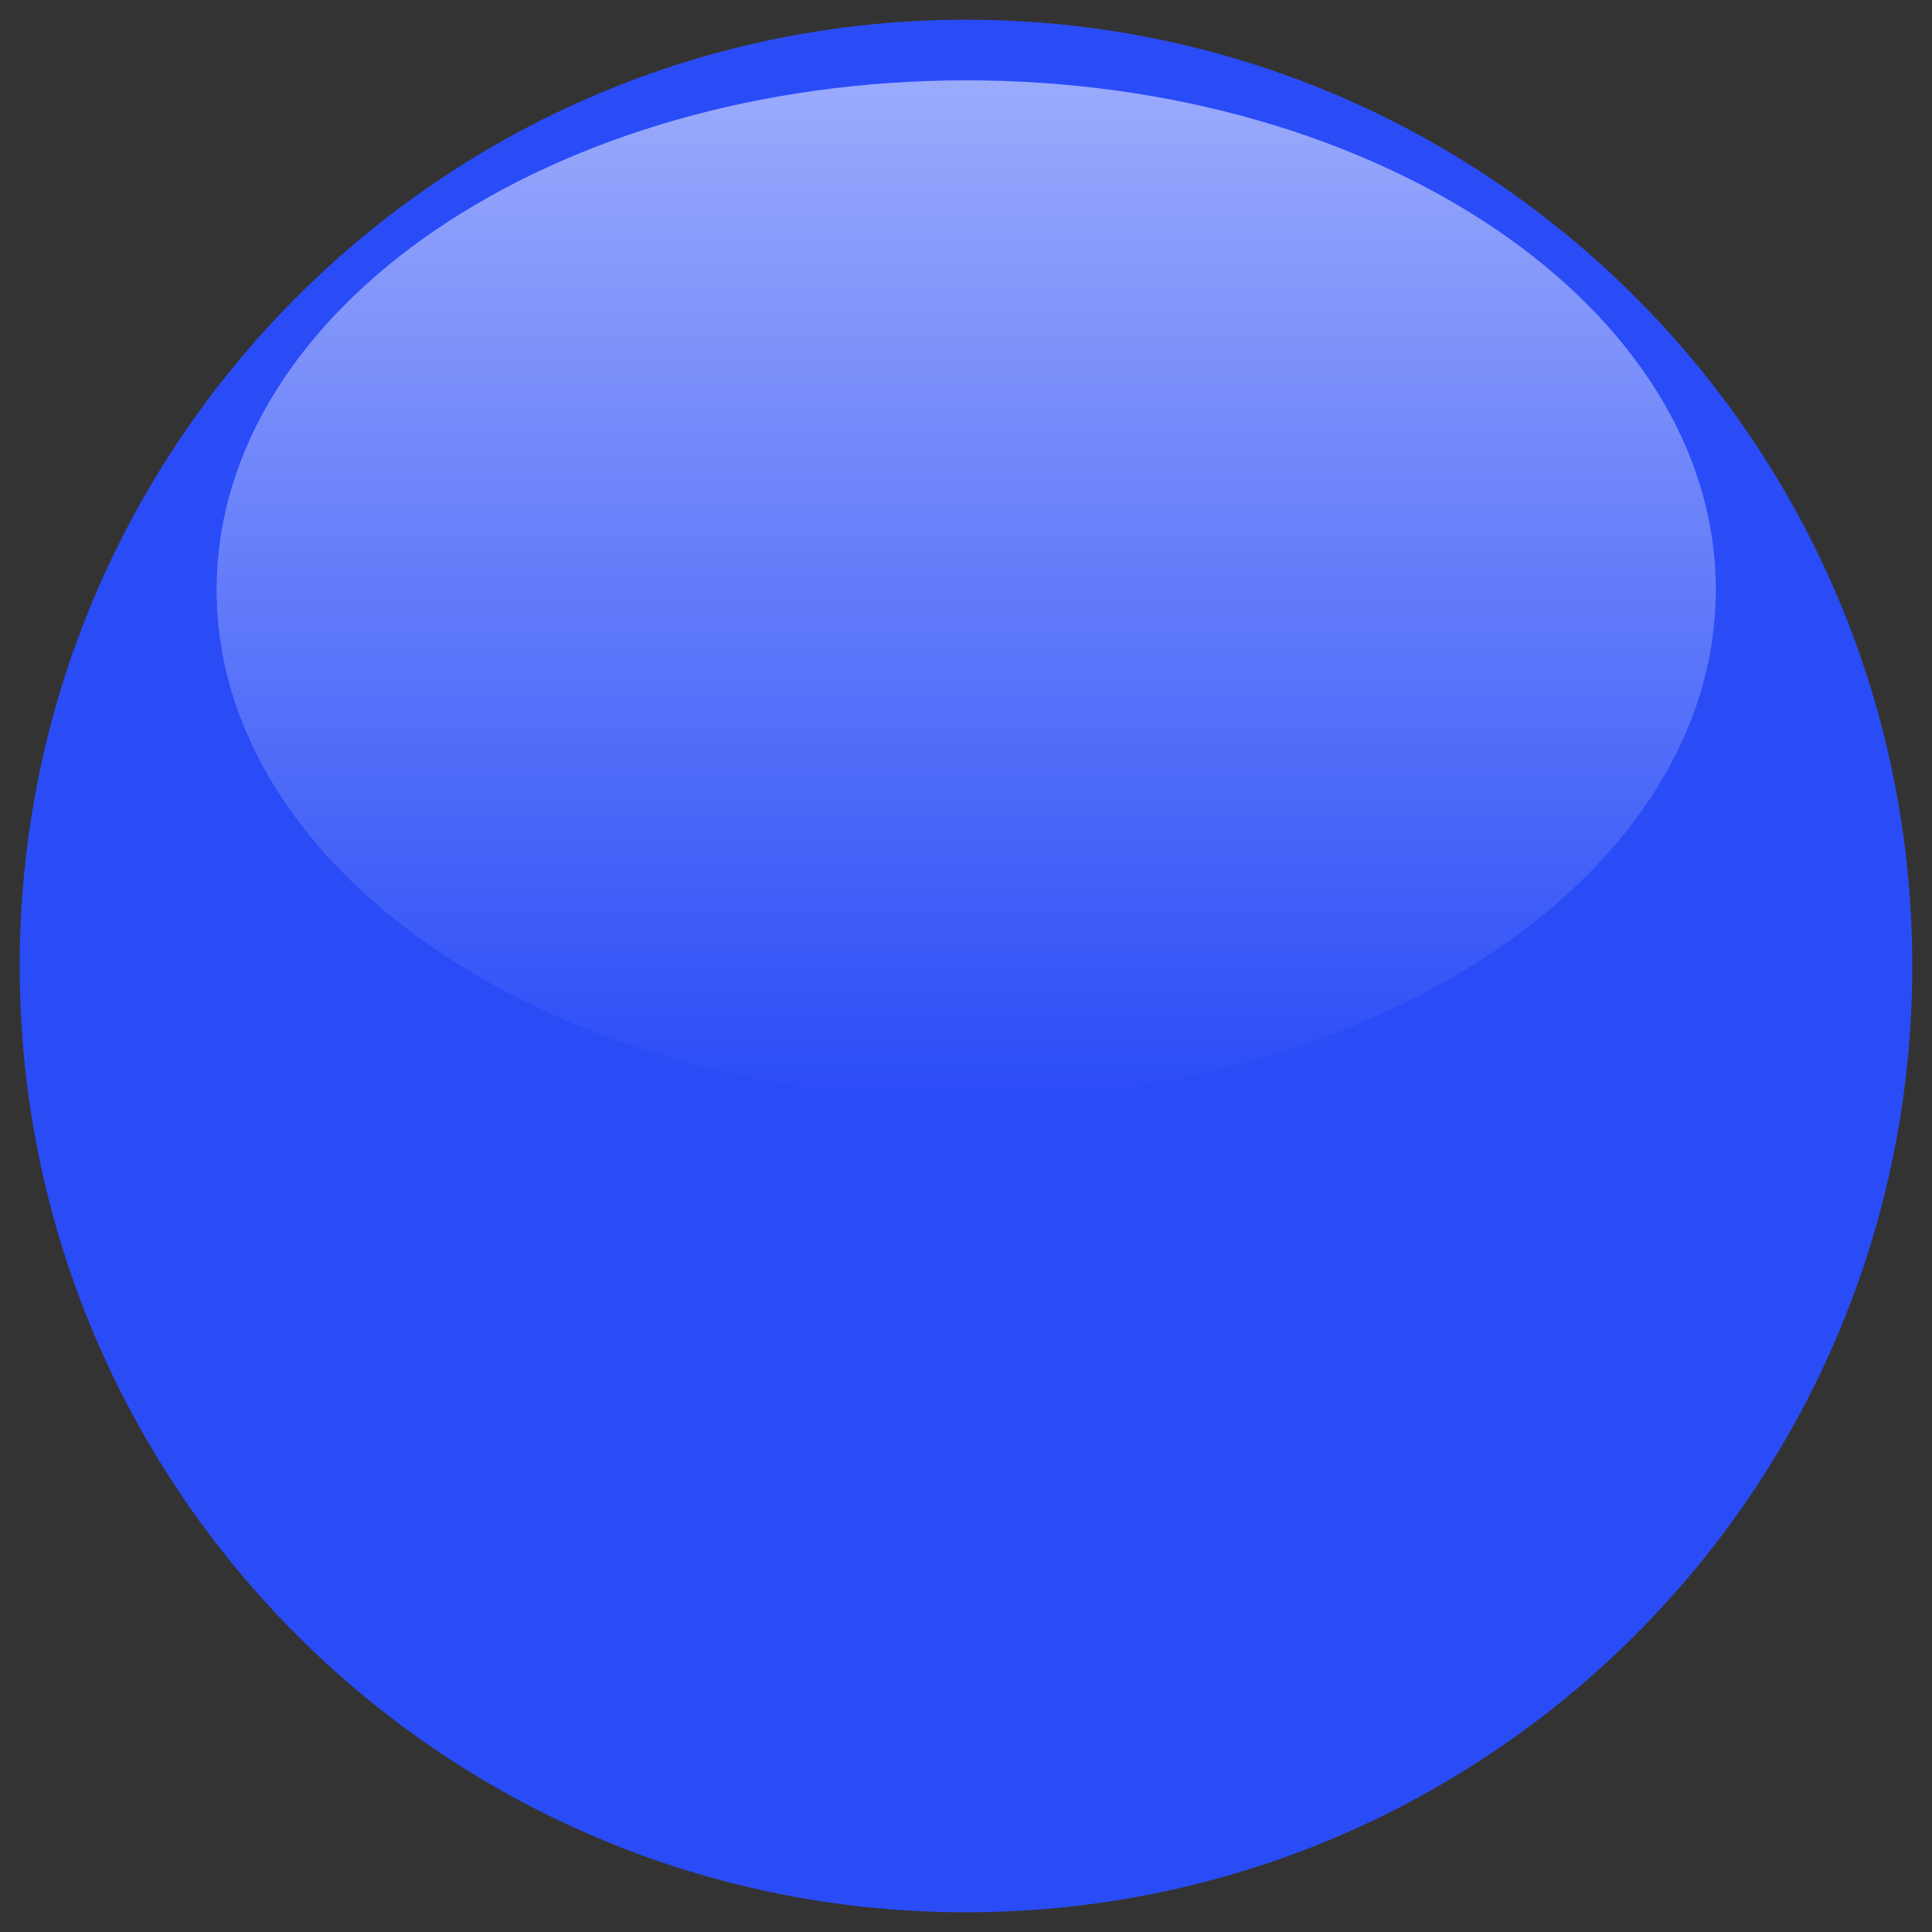 <svg xmlns="http://www.w3.org/2000/svg" width="49" height="49" viewBox="0 0 49 49" fill="none">
<rect x="0" y="0" width="49" height="49" fill="#333333" stroke="none"/>
<path d="M48.5 24.5C48.5 11.245 37.755 0.5 24.5 0.5C11.245 0.5 0.5 11.245 0.5 24.5C0.5 37.755 11.245 48.5 24.5 48.5C37.755 48.5 48.5 37.755 48.5 24.5Z" fill="#2a4cf7"/>
<path opacity="0.66" d="M43.517 14.957C43.517 22.091 35.005 27.875 24.506 27.875C14.006 27.875 5.494 22.091 5.494 14.957C5.494 7.822 14.006 2.038 24.506 2.038C35.005 2.038 43.517 7.822 43.517 14.957Z" fill="url(#paint0_linear_280_363)"/>
<defs>
<linearGradient id="paint0_linear_280_363" x1="24.505" y1="2.038" x2="24.505" y2="27.875" gradientUnits="userSpaceOnUse">
<stop stop-color="white" stop-opacity="0.8"/>
<stop offset="1" stop-color="white" stop-opacity="0"/>
</linearGradient>
</defs>
</svg>